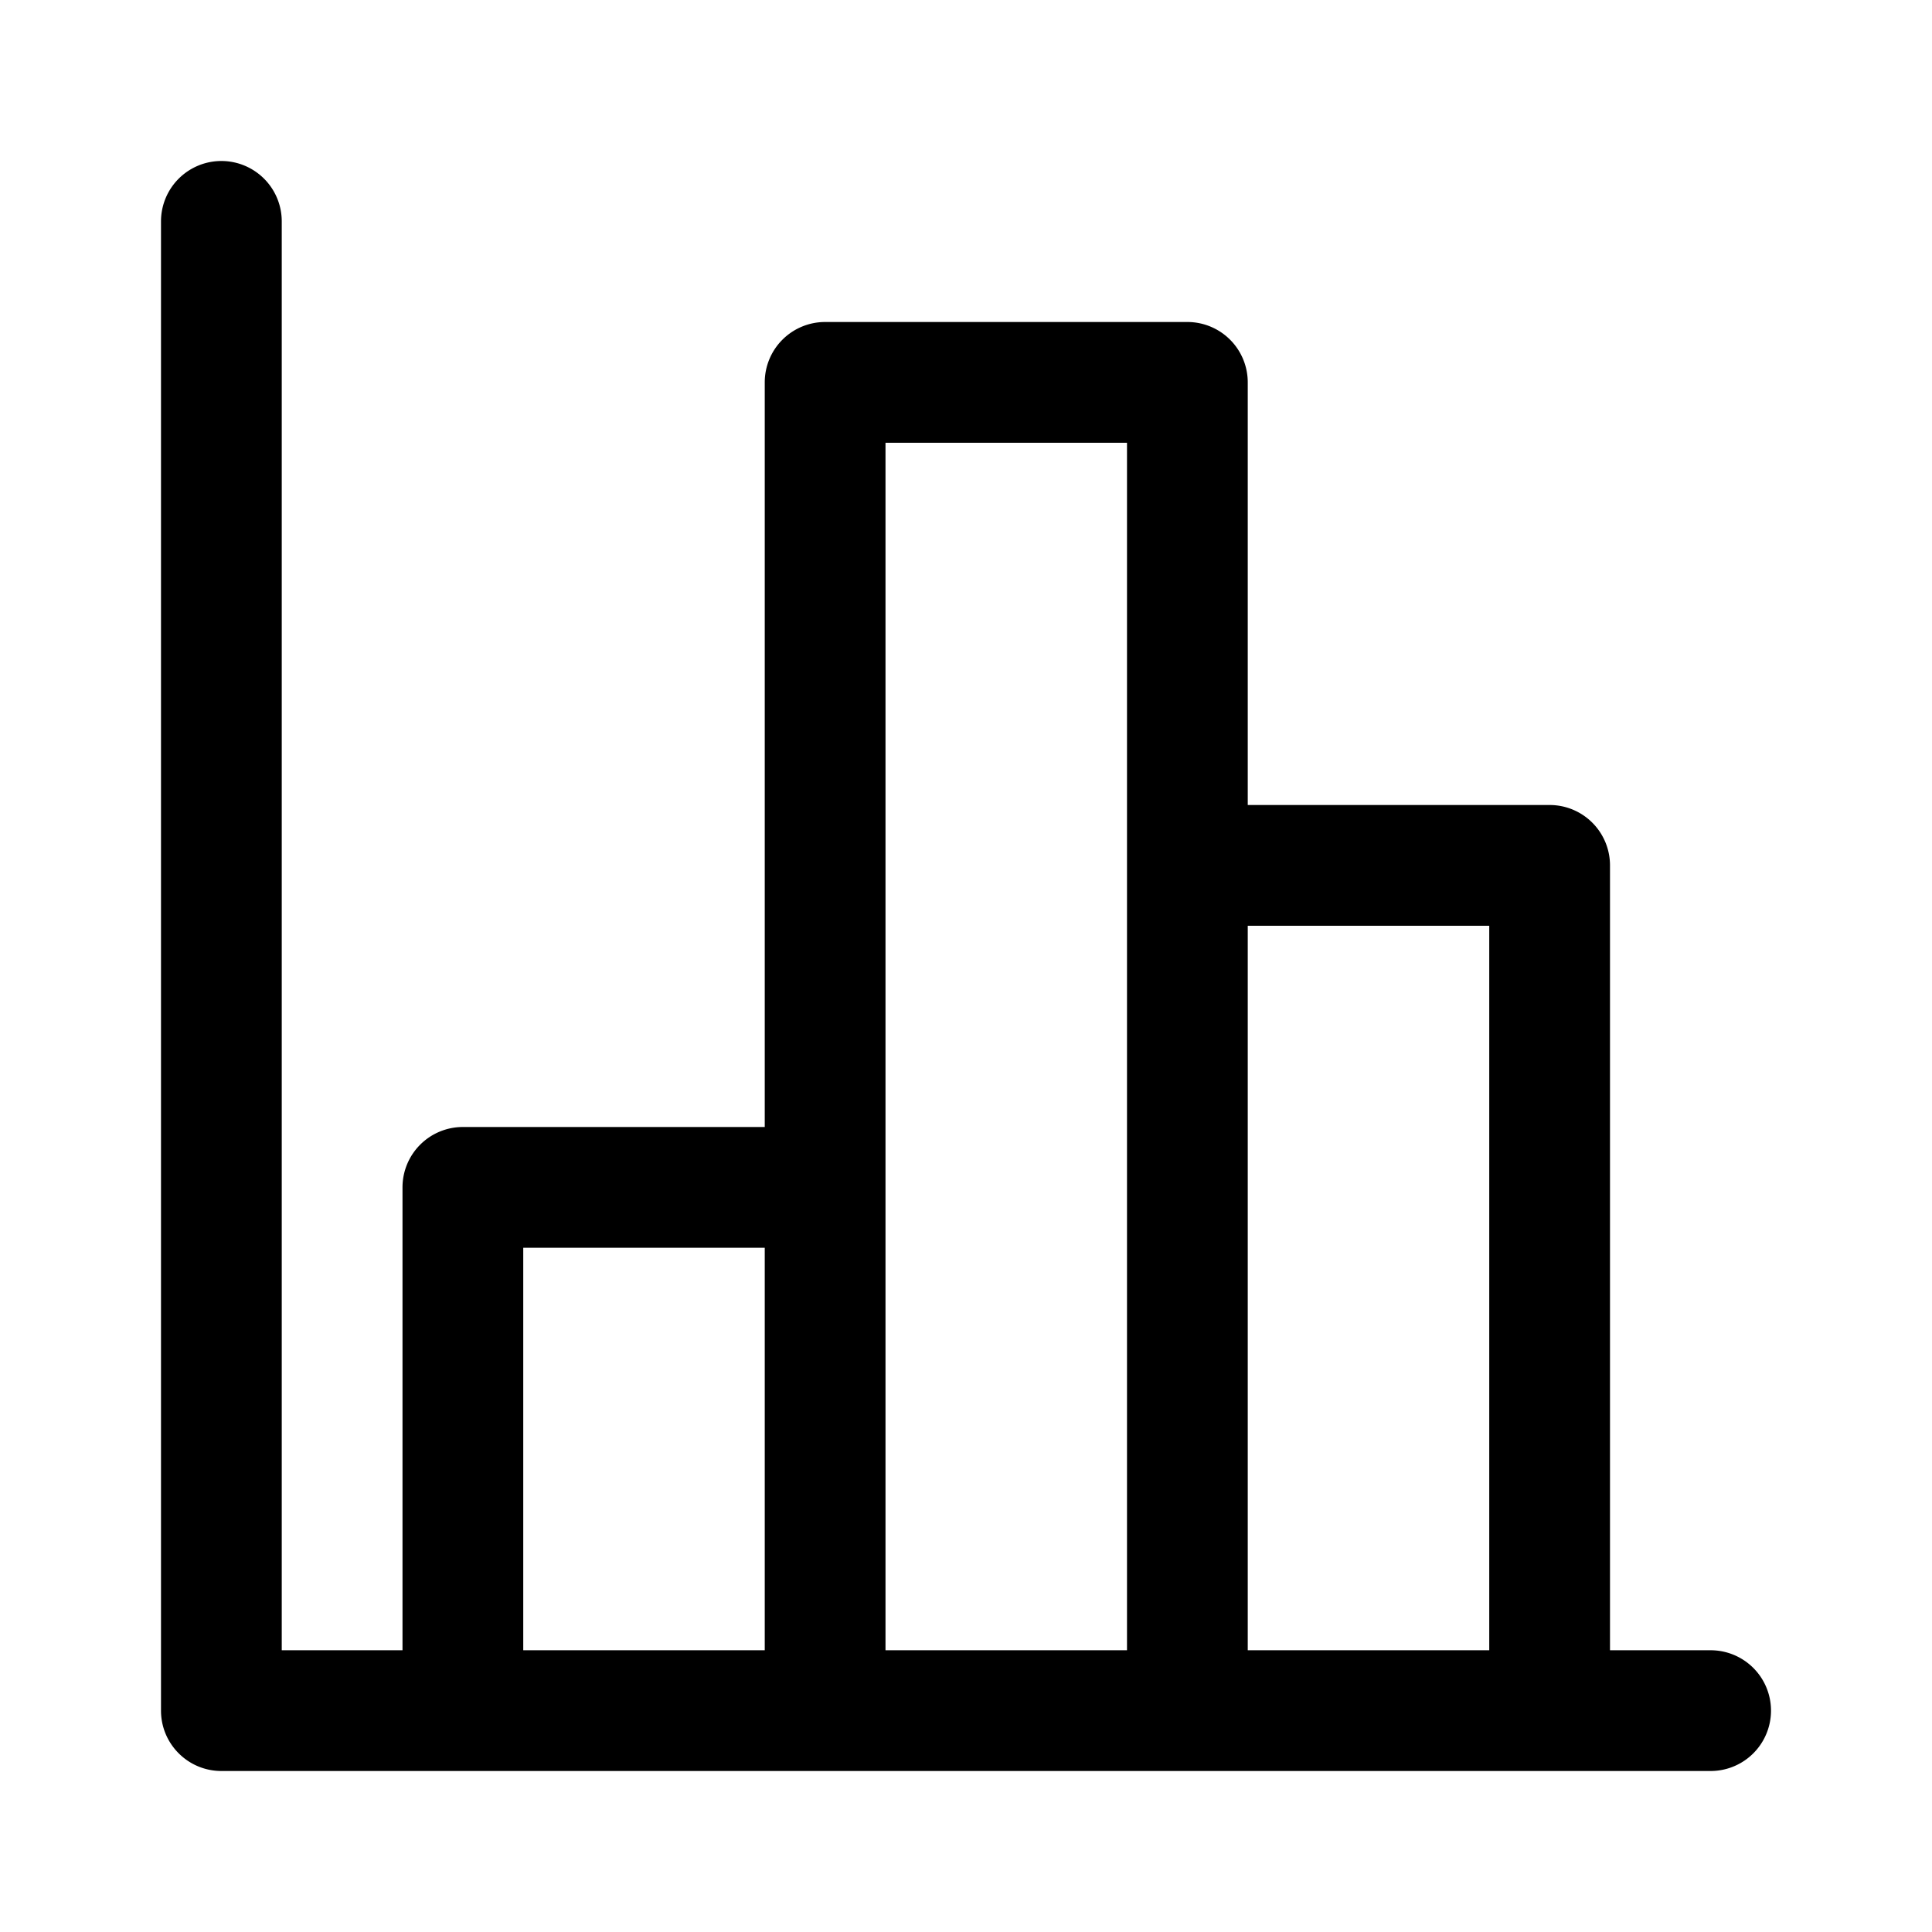 <svg xmlns="http://www.w3.org/2000/svg" width="24" height="24"><path fill-rule="evenodd" d="M3.5 2.75a.75.75 0 00-1.5 0v18.5c0 .414.336.75.75.75h18.5a.75.75 0 000-1.5H20v-9.75a.75.75 0 00-.75-.75H15.5V4.75a.75.75 0 00-.75-.75h-4.5a.75.75 0 00-.75.75V14H5.75a.75.75 0 00-.75.75v5.75H3.5V2.75zm3 17.75h3v-5h-3v5zm4.5 0h3v-15h-3v15zm4.5 0h3v-9h-3v9z"/></svg>